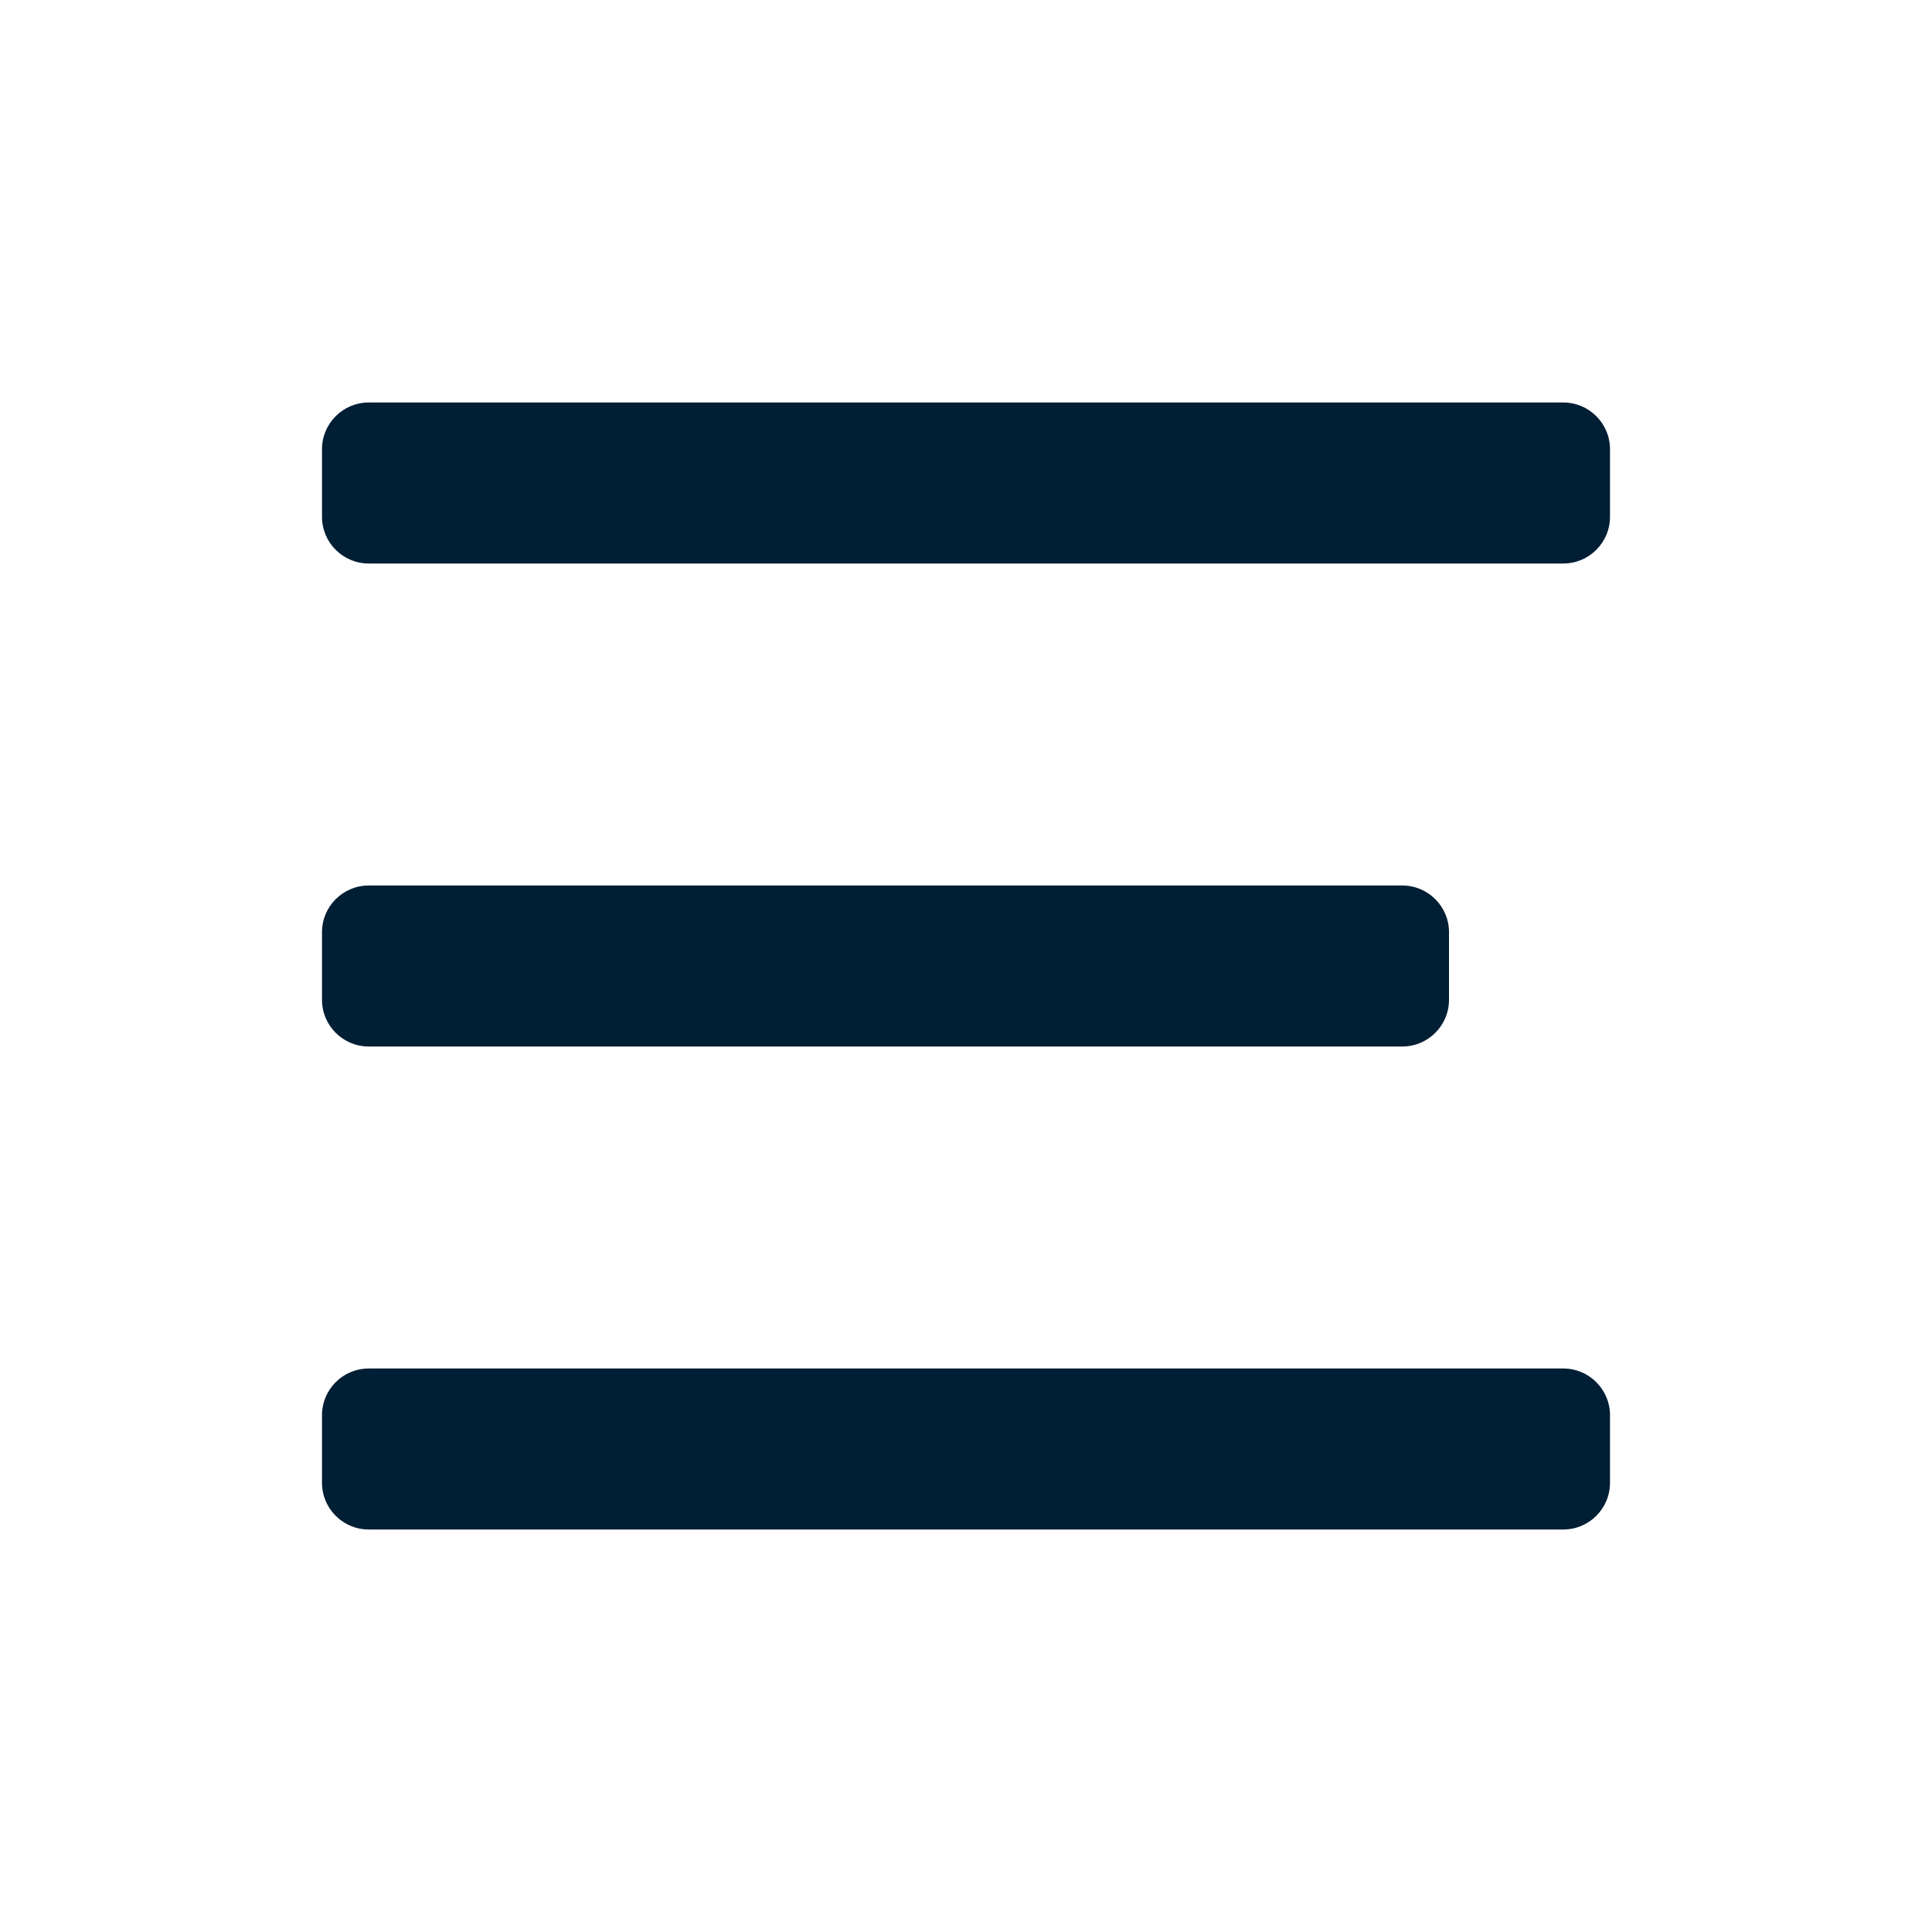 <svg width="24" height="24" viewBox="0 0 24 24" fill="none" xmlns="http://www.w3.org/2000/svg">
<path fill-rule="evenodd" clip-rule="evenodd" d="M4 5.58C4 5.26 4.26 5 4.58 5H19.42C19.74 5 20 5.26 20 5.58V6.42C20 6.74 19.74 7 19.42 7H4.58C4.26 7 4 6.74 4 6.42V5.58ZM4 11.58C4 11.26 4.26 11 4.58 11H17.42C17.74 11 18 11.26 18 11.58V12.42C18 12.74 17.74 13 17.42 13H4.58C4.26 13 4 12.74 4 12.42V11.58ZM4.58 17C4.26 17 4 17.26 4 17.58V18.42C4 18.74 4.26 19 4.58 19H19.42C19.74 19 20 18.74 20 18.42V17.58C20 17.26 19.74 17 19.42 17H4.58Z" fill="#001E34"/>
</svg>
